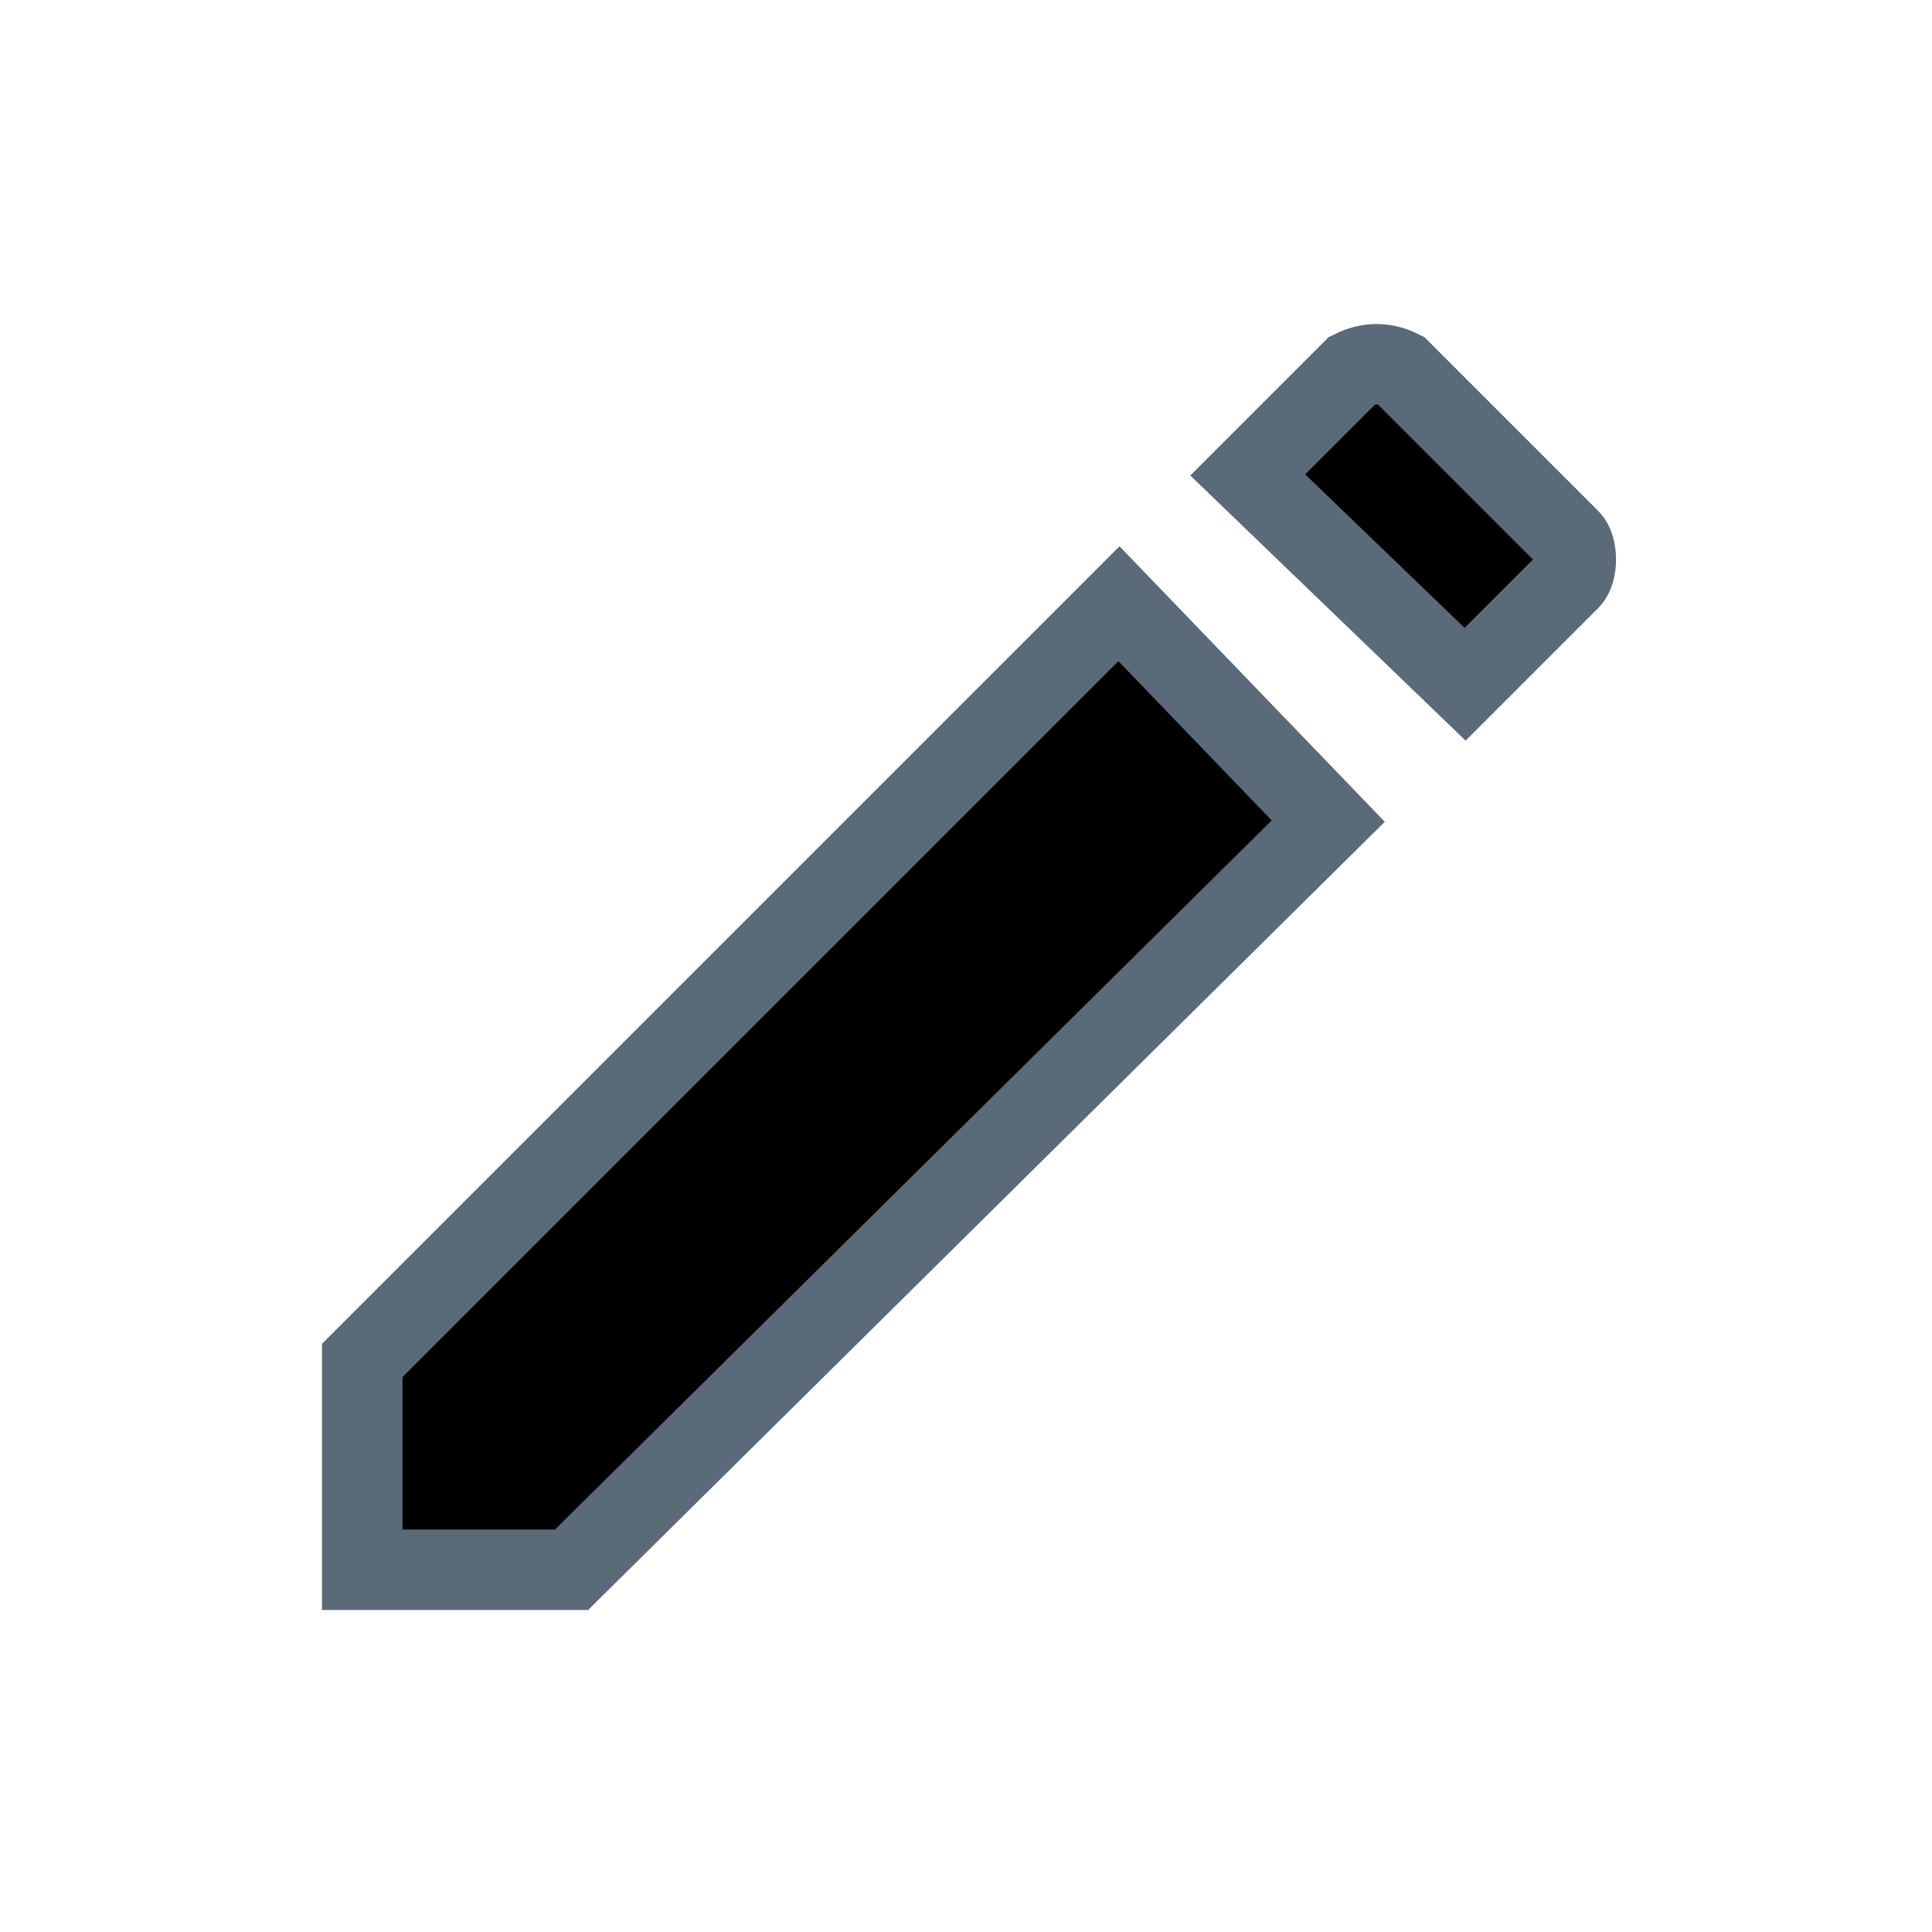 <svg height='24' viewBox='0 0 24 24' width='24' xmlns='http://www.w3.org/2000/svg'><g stroke='#5b6a78'><path d='m7.1 19.5h-2.6v-2.6l9.4-9.4 2.6 2.7z'/><path d='m19.5 6.7c.1.1.1.4 0 .5l-1.3 1.3-2.7-2.6 1.3-1.3c.2-.1.4-.1.6 0z'/></g></svg>
